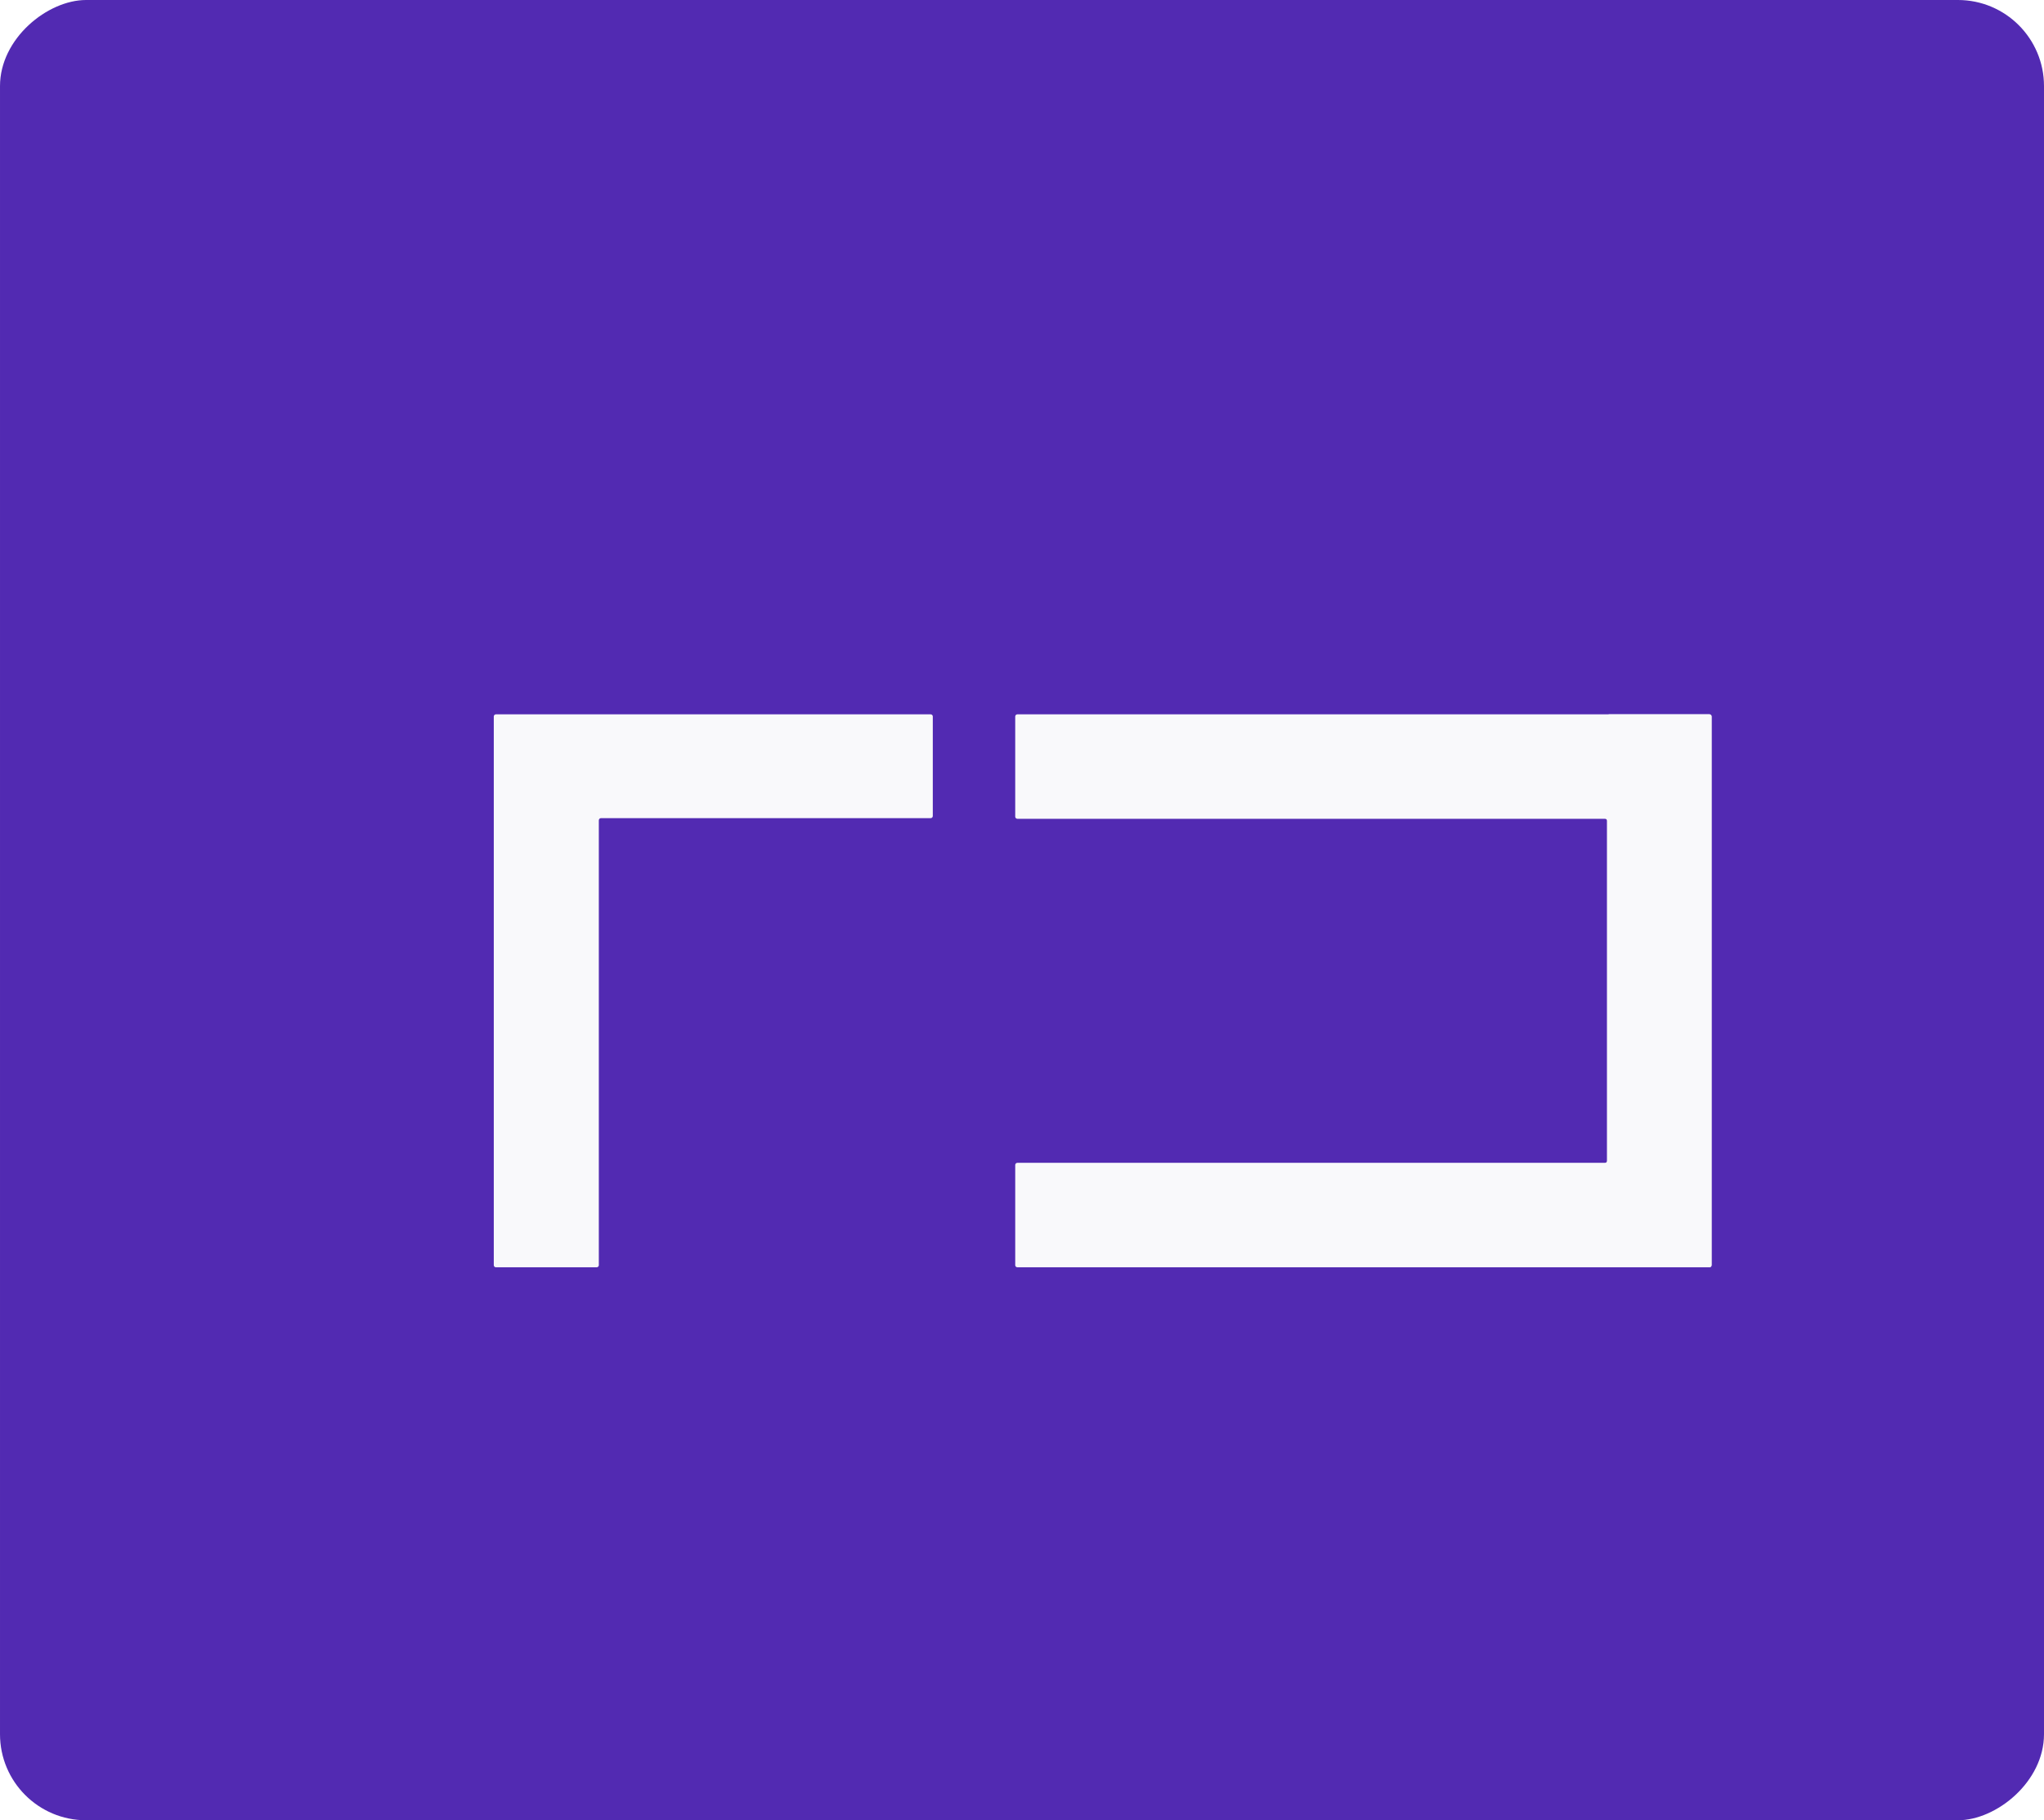 <svg width="950" height="846" viewBox="0 0 950 846" fill="none" xmlns="http://www.w3.org/2000/svg">
<rect x="950" width="846" height="950" rx="40" transform="rotate(90 950 0)" fill="#522AB2"/>
<g filter="url(#filter0_d_301_31)">
<path d="M155.5 514C154.948 514 154.5 513.552 154.5 513V258C154.5 257.448 154.948 257 155.5 257H357.541C358.093 257 358.541 257.448 358.541 258V304.254C358.541 304.806 358.093 305.254 357.541 305.254H204.321C203.768 305.254 203.321 305.702 203.321 306.254V513C203.321 513.552 202.873 514 202.321 514H155.5Z" fill="#F9F9FB"/>
<path d="M396.85 257.999C396.85 257.446 397.298 256.999 397.85 256.999H719.5C720.052 256.999 720.5 257.446 720.5 257.999V512.998C720.5 513.55 720.052 513.998 719.5 513.998H672.953C672.4 513.998 671.953 513.55 671.953 512.998V306.55C671.953 305.998 671.505 305.55 670.953 305.55H397.85C397.298 305.55 396.85 305.102 396.85 304.55V257.999Z" fill="#F9F9FB"/>
<path d="M396.851 512.999C396.851 513.551 397.298 513.999 397.851 513.999H719.5C720.052 513.999 720.5 513.551 720.5 512.999V257.999C720.5 257.447 720.052 256.999 719.5 256.999H672.953C672.4 256.999 671.953 257.447 671.953 257.999V464.447C671.953 464.999 671.505 465.447 670.953 465.447H397.851C397.298 465.447 396.851 465.895 396.851 466.447V512.999Z" fill="#F9F9FB"/>
</g>
<defs>
<filter id="filter0_d_301_31" x="154.5" y="256.999" width="641" height="332.001" filterUnits="userSpaceOnUse" color-interpolation-filters="sRGB">
<feFlood flood-opacity="0" result="BackgroundImageFix"/>
<feColorMatrix in="SourceAlpha" type="matrix" values="0 0 0 0 0 0 0 0 0 0 0 0 0 0 0 0 0 0 127 0" result="hardAlpha"/>
<feOffset dx="75" dy="75"/>
<feComposite in2="hardAlpha" operator="out"/>
<feColorMatrix type="matrix" values="0 0 0 0 0.616 0 0 0 0 0.616 0 0 0 0 0.744 0 0 0 0.5 0"/>
<feBlend mode="normal" in2="BackgroundImageFix" result="effect1_dropShadow_301_31"/>
<feBlend mode="normal" in="SourceGraphic" in2="effect1_dropShadow_301_31" result="shape"/>
</filter>
</defs>
</svg>
